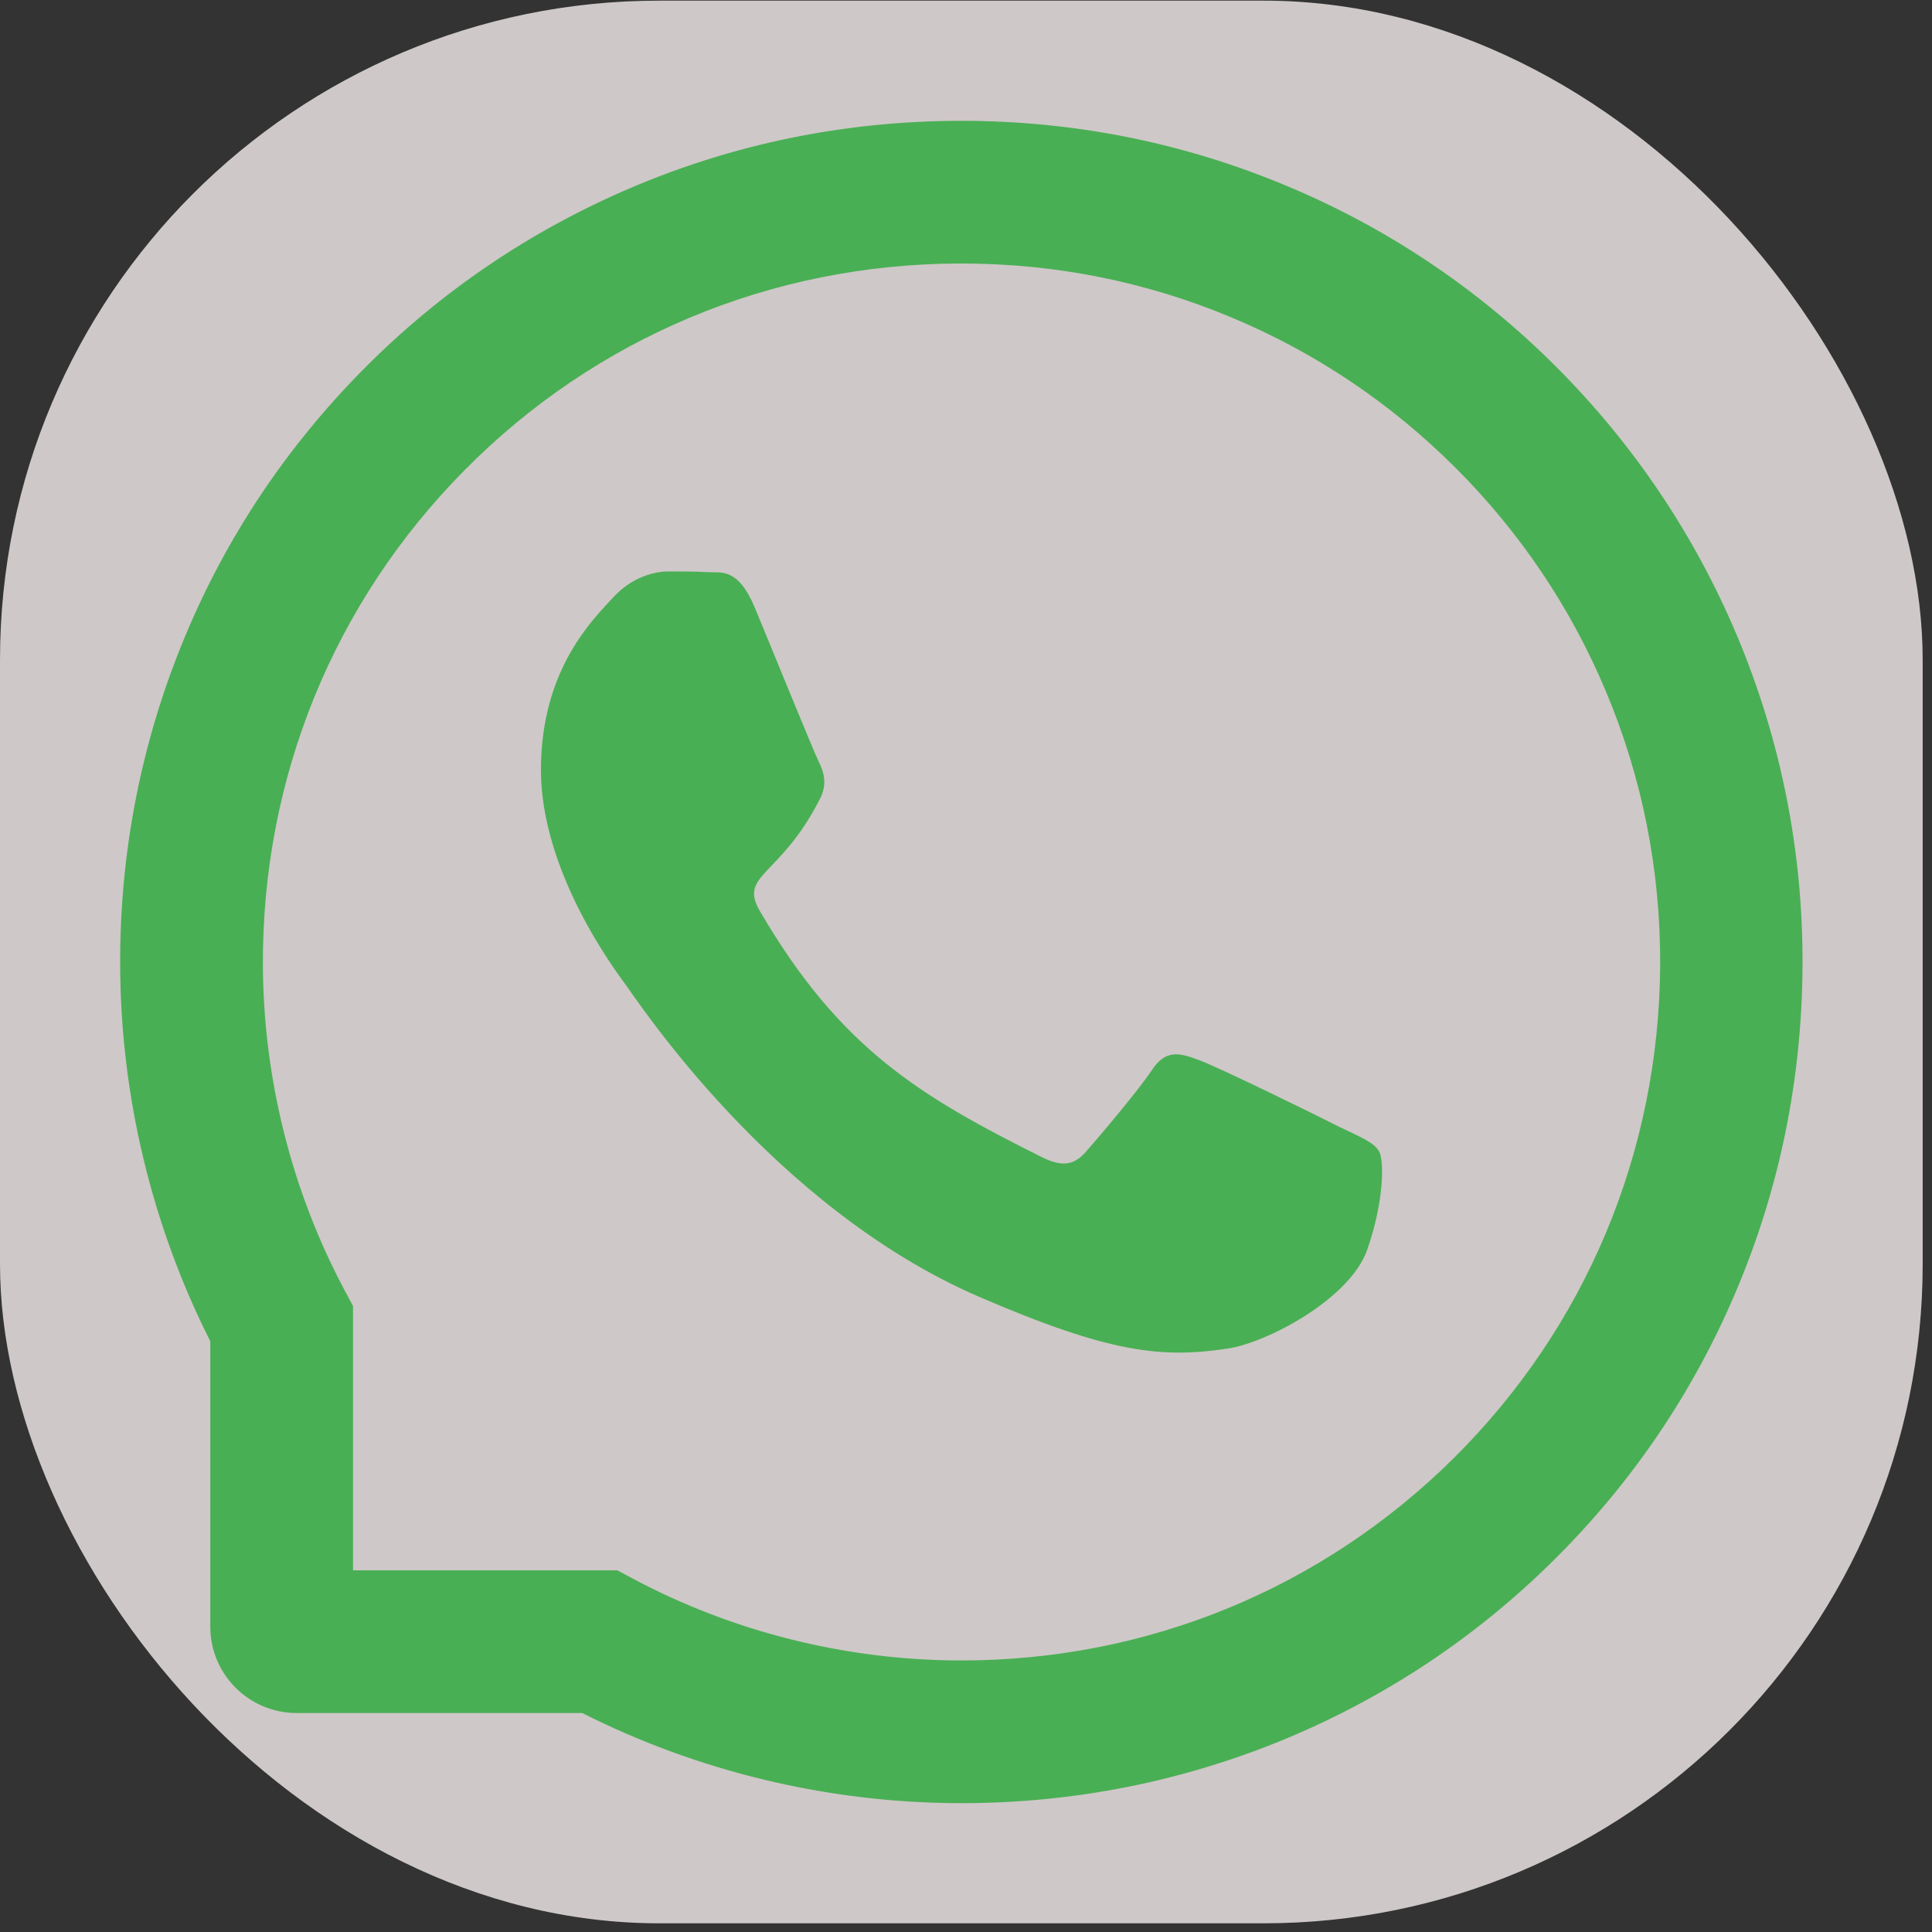 <svg width="97" height="97" viewBox="0 0 97 97" fill="none" xmlns="http://www.w3.org/2000/svg">
<rect x="0" y="0" width="97" height="97" fill="#333333" stroke="none"/>
<g opacity="0.8">
<rect y="0.032" width="96.532" height="96.532" rx="33.097" fill="#F5EDED"/>
<path d="M67.261 56.585C66.234 56.057 61.115 53.549 60.163 53.21C59.211 52.852 58.513 52.682 57.825 53.738C57.127 54.784 55.148 57.113 54.526 57.82C53.922 58.517 53.31 58.602 52.282 58.084C46.173 55.029 42.167 52.635 38.142 45.725C37.076 43.887 39.207 44.019 41.196 40.05C41.535 39.352 41.366 38.758 41.102 38.23C40.838 37.703 38.764 32.593 37.897 30.51C37.057 28.483 36.19 28.766 35.559 28.728C34.955 28.69 34.267 28.69 33.569 28.69C32.872 28.69 31.75 28.954 30.798 29.982C29.846 31.028 27.159 33.545 27.159 38.655C27.159 43.764 30.883 48.713 31.392 49.411C31.92 50.108 38.717 60.591 49.152 65.107C55.751 67.954 58.334 68.199 61.634 67.709C63.642 67.407 67.78 65.201 68.638 62.759C69.496 60.327 69.496 58.244 69.241 57.81C68.987 57.348 68.289 57.084 67.261 56.585Z" fill="#4FCE5D"/>
<path d="M87.218 31.933C85.088 26.871 82.034 22.327 78.14 18.424C74.247 14.531 69.703 11.467 64.631 9.346C59.447 7.168 53.941 6.066 48.266 6.066H48.078C42.365 6.094 36.831 7.225 31.628 9.45C26.603 11.599 22.097 14.653 18.241 18.547C14.386 22.44 11.36 26.965 9.267 32.009C7.098 37.231 6.005 42.784 6.033 48.496C6.062 55.039 7.626 61.534 10.558 67.341V81.67C10.558 84.064 12.5 86.006 14.895 86.006H29.233C35.04 88.938 41.535 90.503 48.078 90.531H48.276C53.922 90.531 59.399 89.438 64.556 87.298C69.599 85.196 74.134 82.179 78.018 78.323C81.911 74.468 84.975 69.962 87.115 64.937C89.339 59.733 90.471 54.2 90.499 48.487C90.527 42.746 89.415 37.175 87.218 31.933V31.933ZM72.974 73.223C66.366 79.766 57.599 83.367 48.266 83.367H48.106C42.421 83.338 36.775 81.924 31.788 79.266L30.996 78.842H17.723V65.569L17.299 64.777C14.64 59.79 13.226 54.143 13.198 48.459C13.16 39.06 16.752 30.236 23.341 23.59C29.921 16.944 38.717 13.268 48.115 13.23H48.276C52.989 13.23 57.561 14.144 61.869 15.954C66.074 17.717 69.844 20.253 73.087 23.496C76.321 26.73 78.866 30.51 80.629 34.714C82.458 39.069 83.372 43.689 83.353 48.459C83.297 57.848 79.611 66.643 72.974 73.223V73.223Z" fill="#4FCE5D"/>
</g>
</svg>
